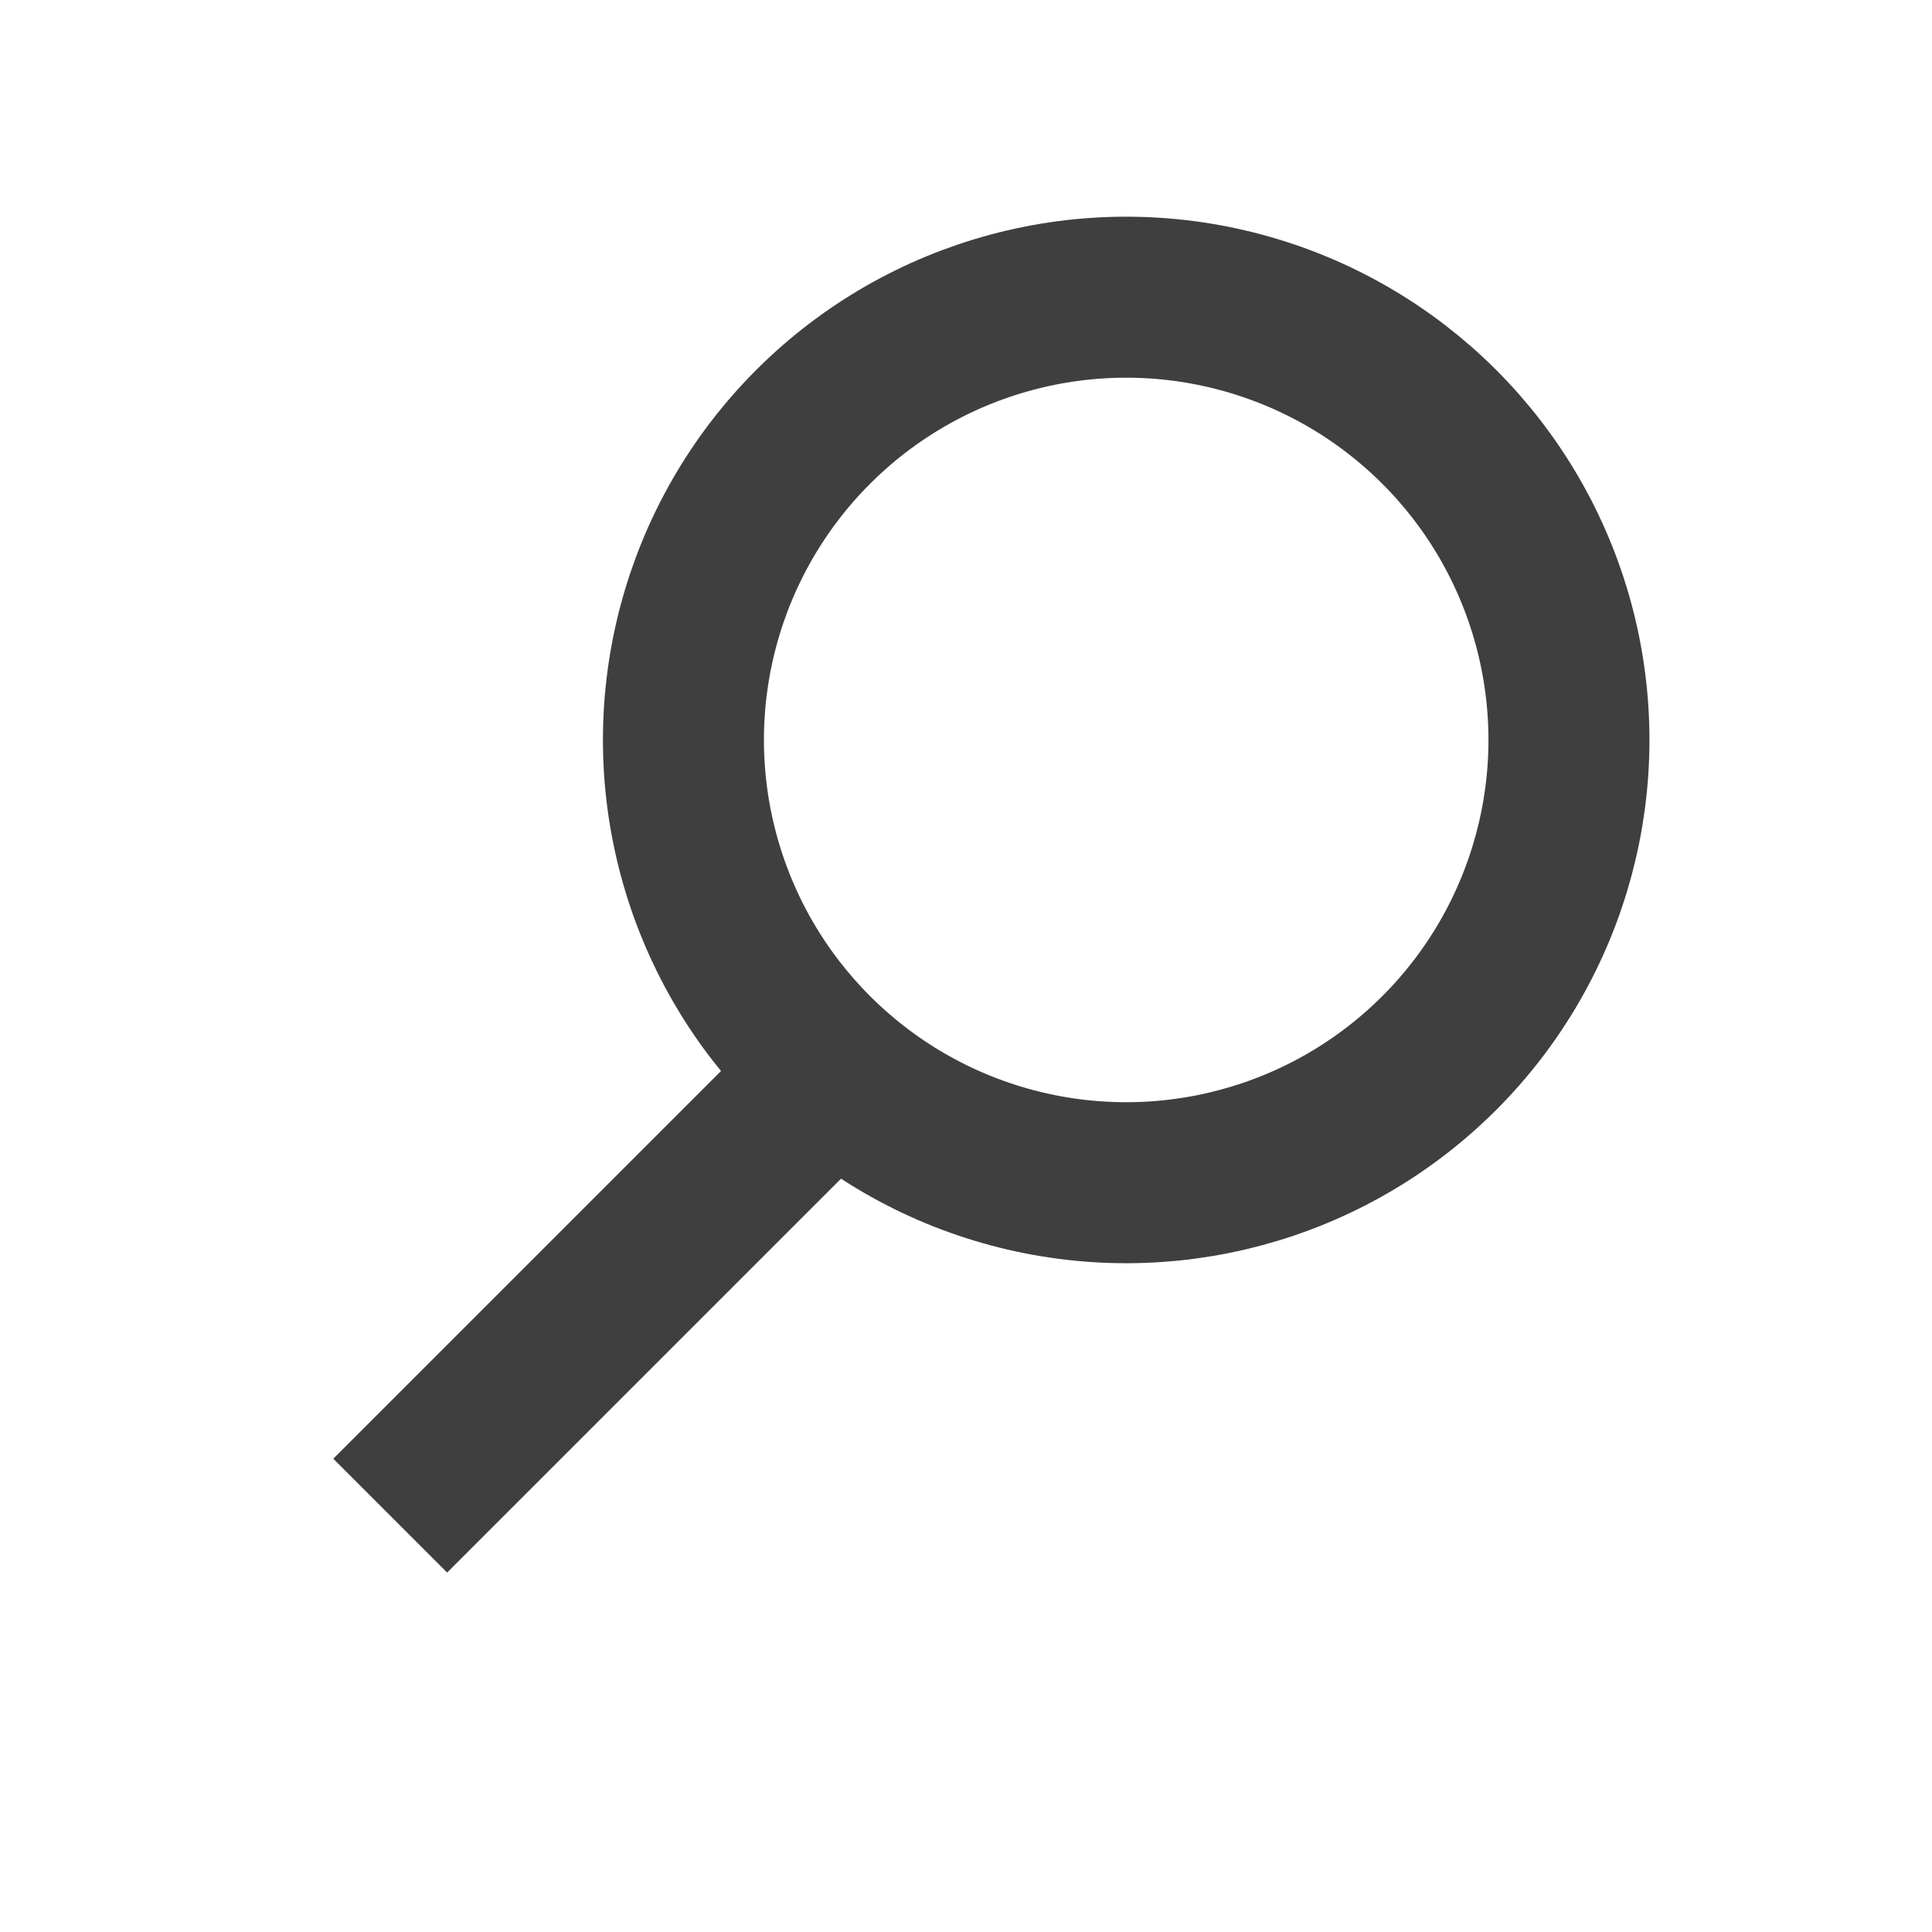 <svg width="24" height="24" viewBox="0 0 24 24" fill="none" xmlns="http://www.w3.org/2000/svg">
<circle cx="13.99" cy="9.192" r="5.5" transform="rotate(45 13.99 9.192)" stroke="#3F3F3F" stroke-width="2"/>
<rect x="9.09" y="13.171" width="2" height="7" transform="rotate(45 9.09 13.171)" fill="#3F3F3F"/>
</svg>
